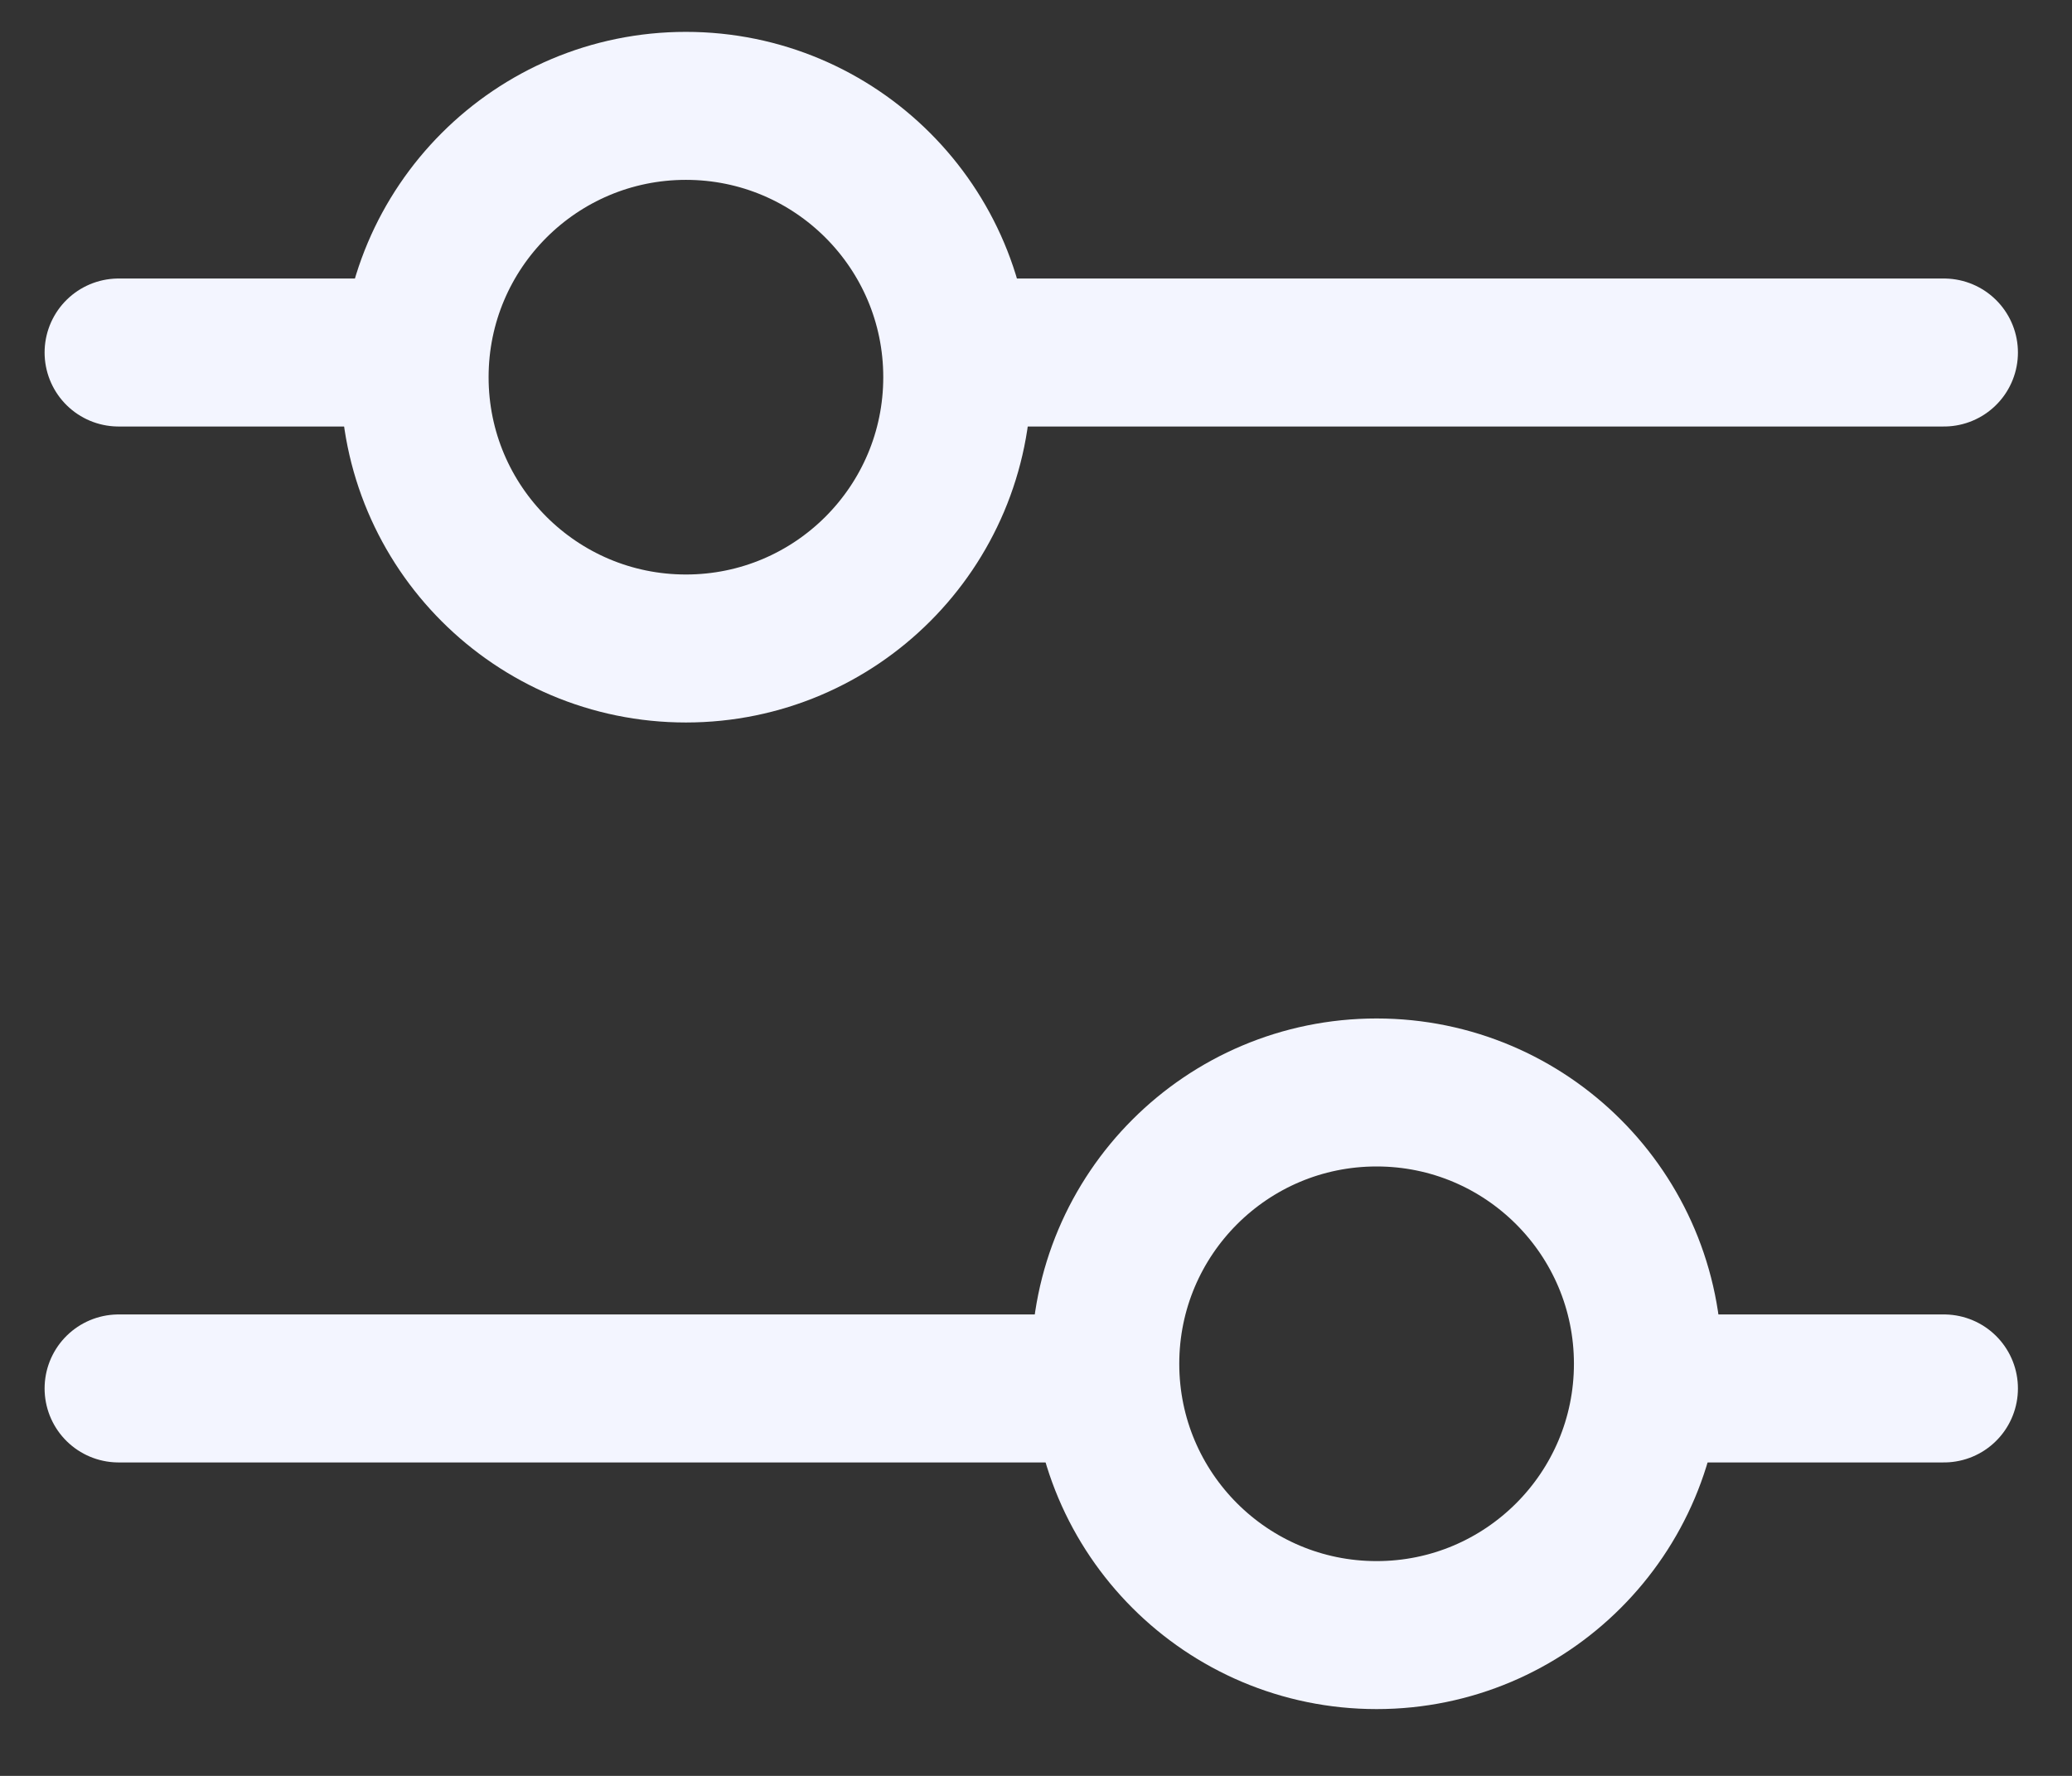 <svg width="21" height="18" viewBox="0 0 21 18" fill="none" xmlns="http://www.w3.org/2000/svg">
<rect x="0" y="0" width="21" height="18" fill="#333333" stroke="none"/>
<line x1="1.202" y1="3.573" x2="3.702" y2="3.573" stroke="#F3F5FF" stroke-width="1.5" stroke-linecap="round"/>
<line x1="19.702" y1="14.073" x2="17.202" y2="14.073" stroke="#F3F5FF" stroke-width="1.5" stroke-linecap="round"/>
<line x1="10.202" y1="3.573" x2="19.702" y2="3.573" stroke="#F3F5FF" stroke-width="1.5" stroke-linecap="round"/>
<line x1="10.702" y1="14.073" x2="1.202" y2="14.073" stroke="#F3F5FF" stroke-width="1.5" stroke-linecap="round"/>
<circle cx="6.952" cy="3.823" r="2.75" stroke="#F3F5FF" stroke-width="1.5"/>
<circle cx="3.5" cy="3.5" r="2.75" transform="matrix(-1 0 0 1 17.452 10.323)" stroke="#F3F5FF" stroke-width="1.5"/>
</svg>
